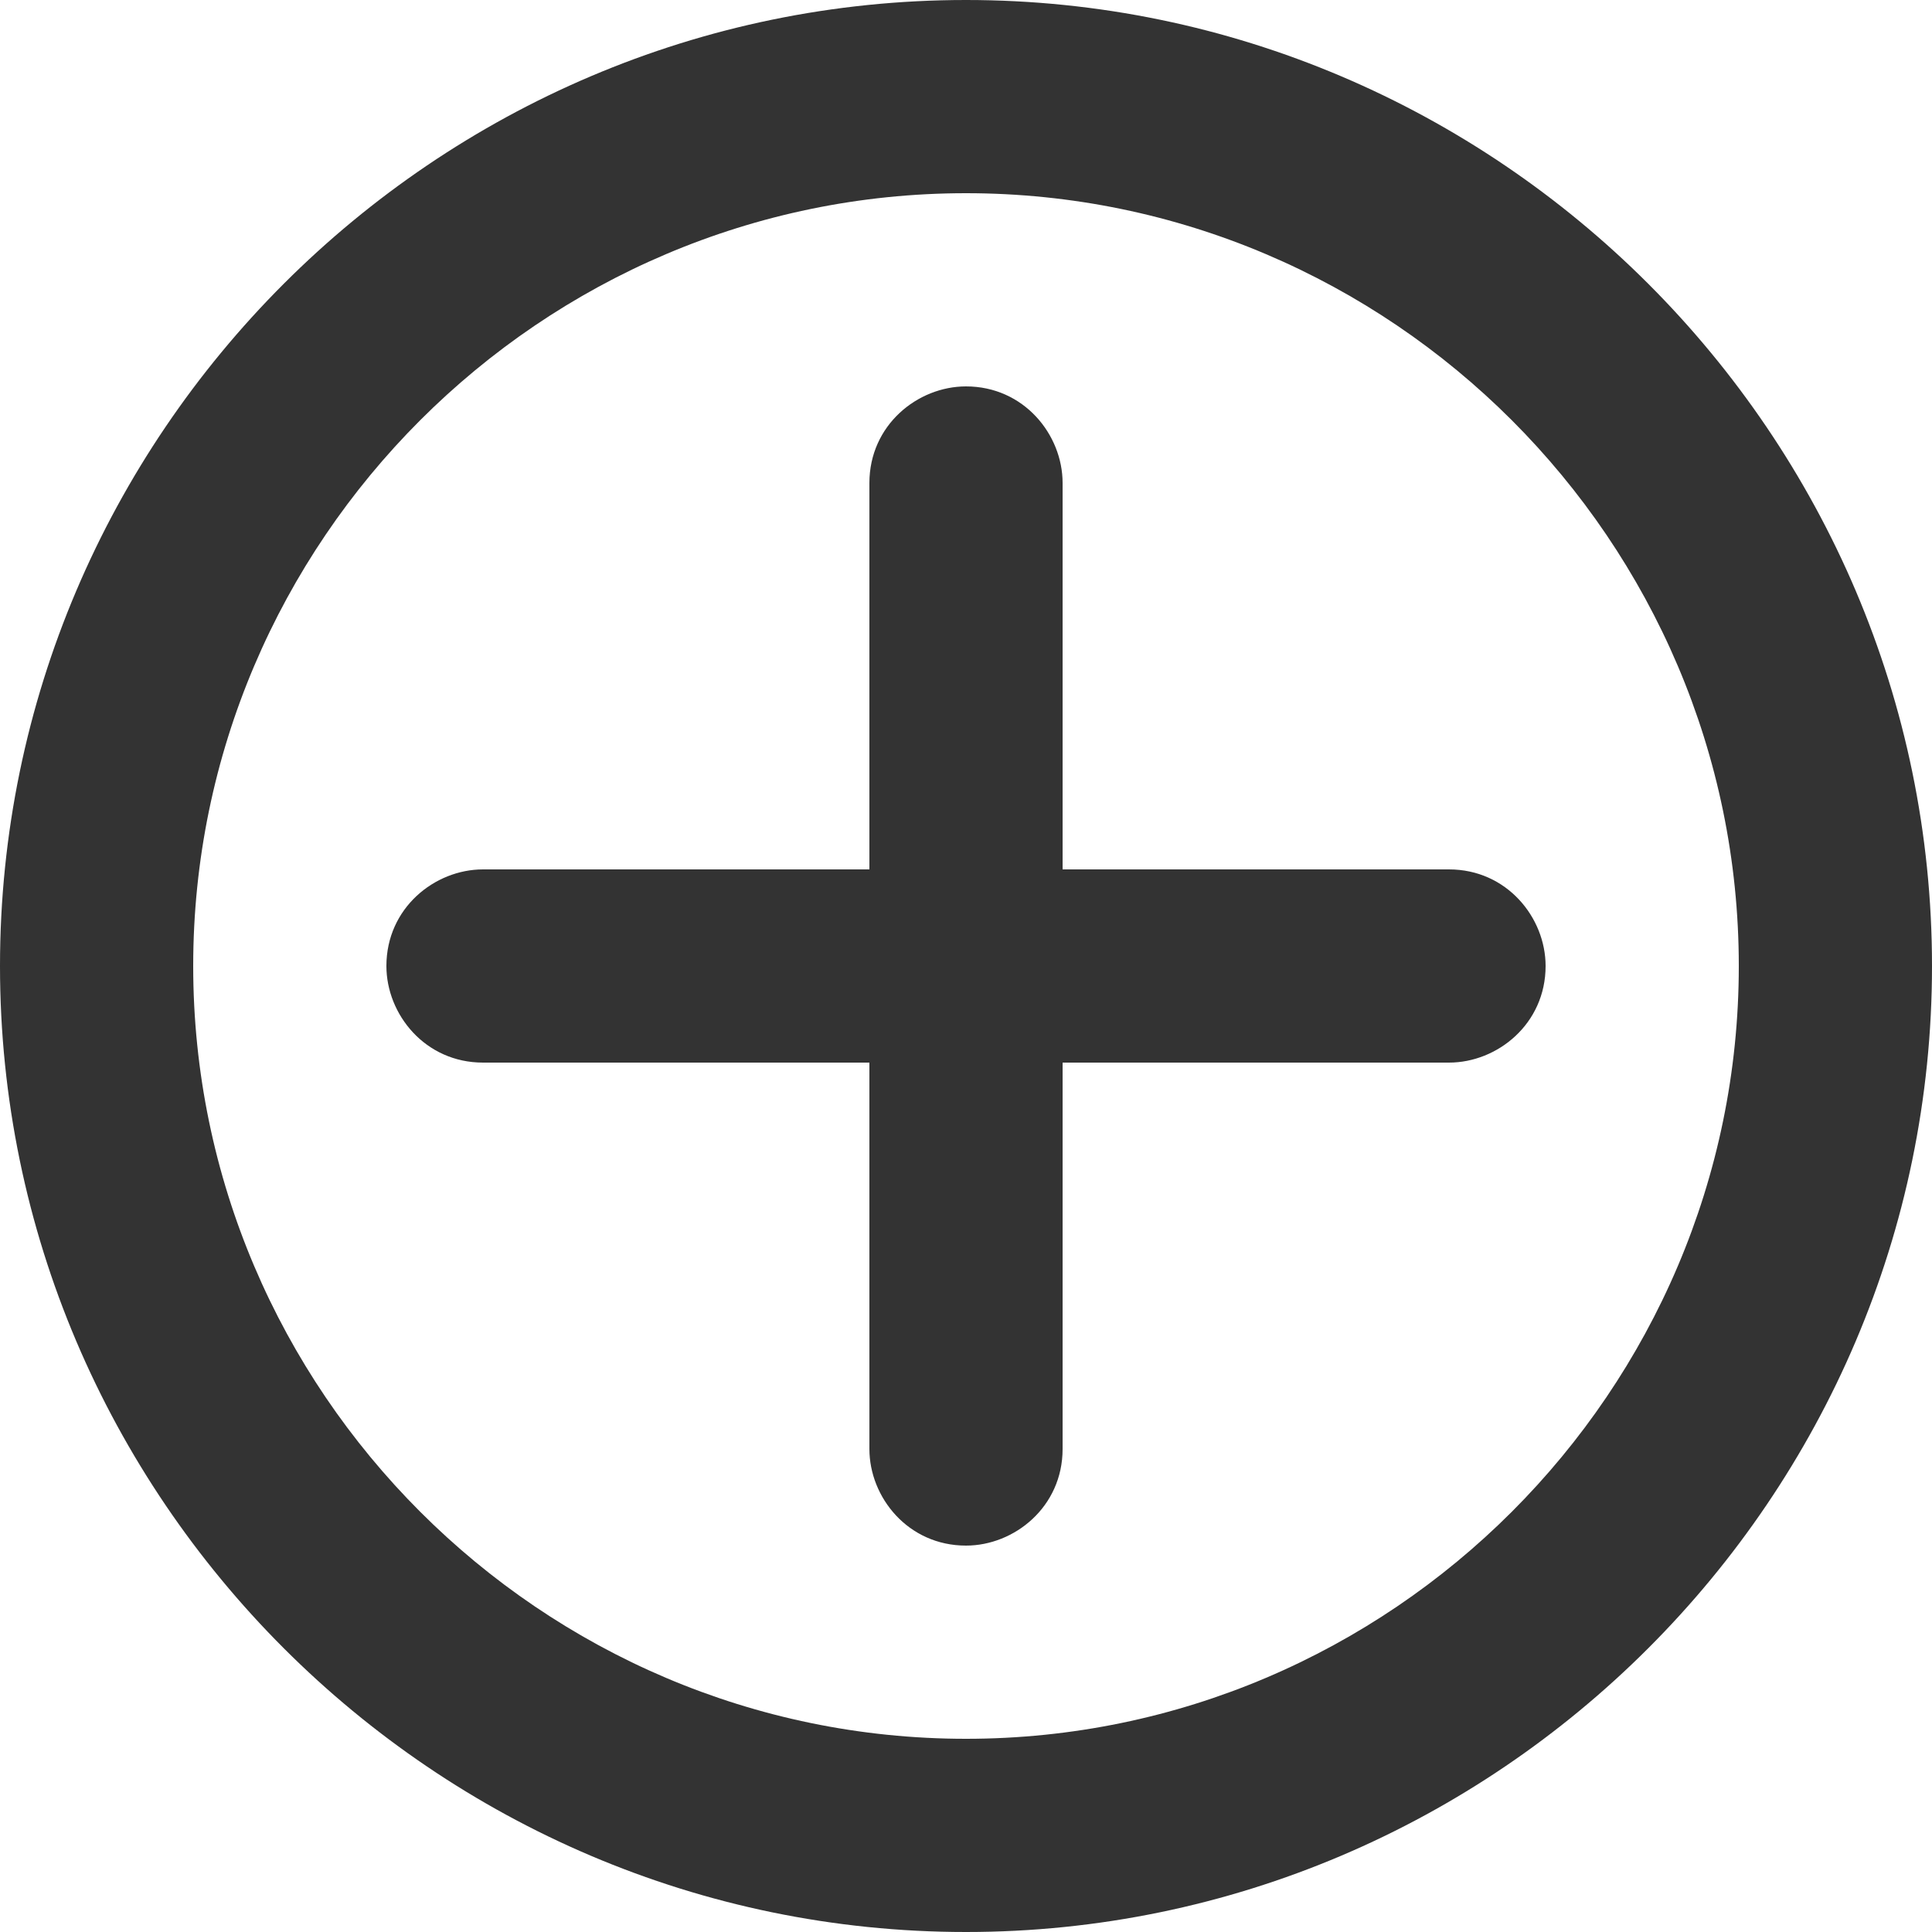 <svg xmlns="http://www.w3.org/2000/svg" viewBox="0 0 20 20"><g style="fill-rule:evenodd;fill:none"><g fill="#333"><path d="M11 11L15 11C15.5 11 16 10.6 16 10 16 9.5 15.6 9 15 9L11 9 11 5C11 4.5 10.6 4 10 4 9.5 4 9 4.4 9 5L9 9 5 9C4.5 9 4 9.4 4 10 4 10.5 4.4 11 5 11L9 11 9 15C9 15.5 9.4 16 10 16 10.5 16 11 15.6 11 15L11 11ZM10 20C15.5 20 20 15.5 20 10 20 4.5 15.5 0 10 0 4.5 0 0 4.5 0 10 0 15.5 4.5 20 10 20ZM10 18C14.4 18 18 14.4 18 10 18 5.6 14.4 2 10 2 5.6 2 2 5.6 2 10 2 14.4 5.6 18 10 18Z"/></g></g></svg>
